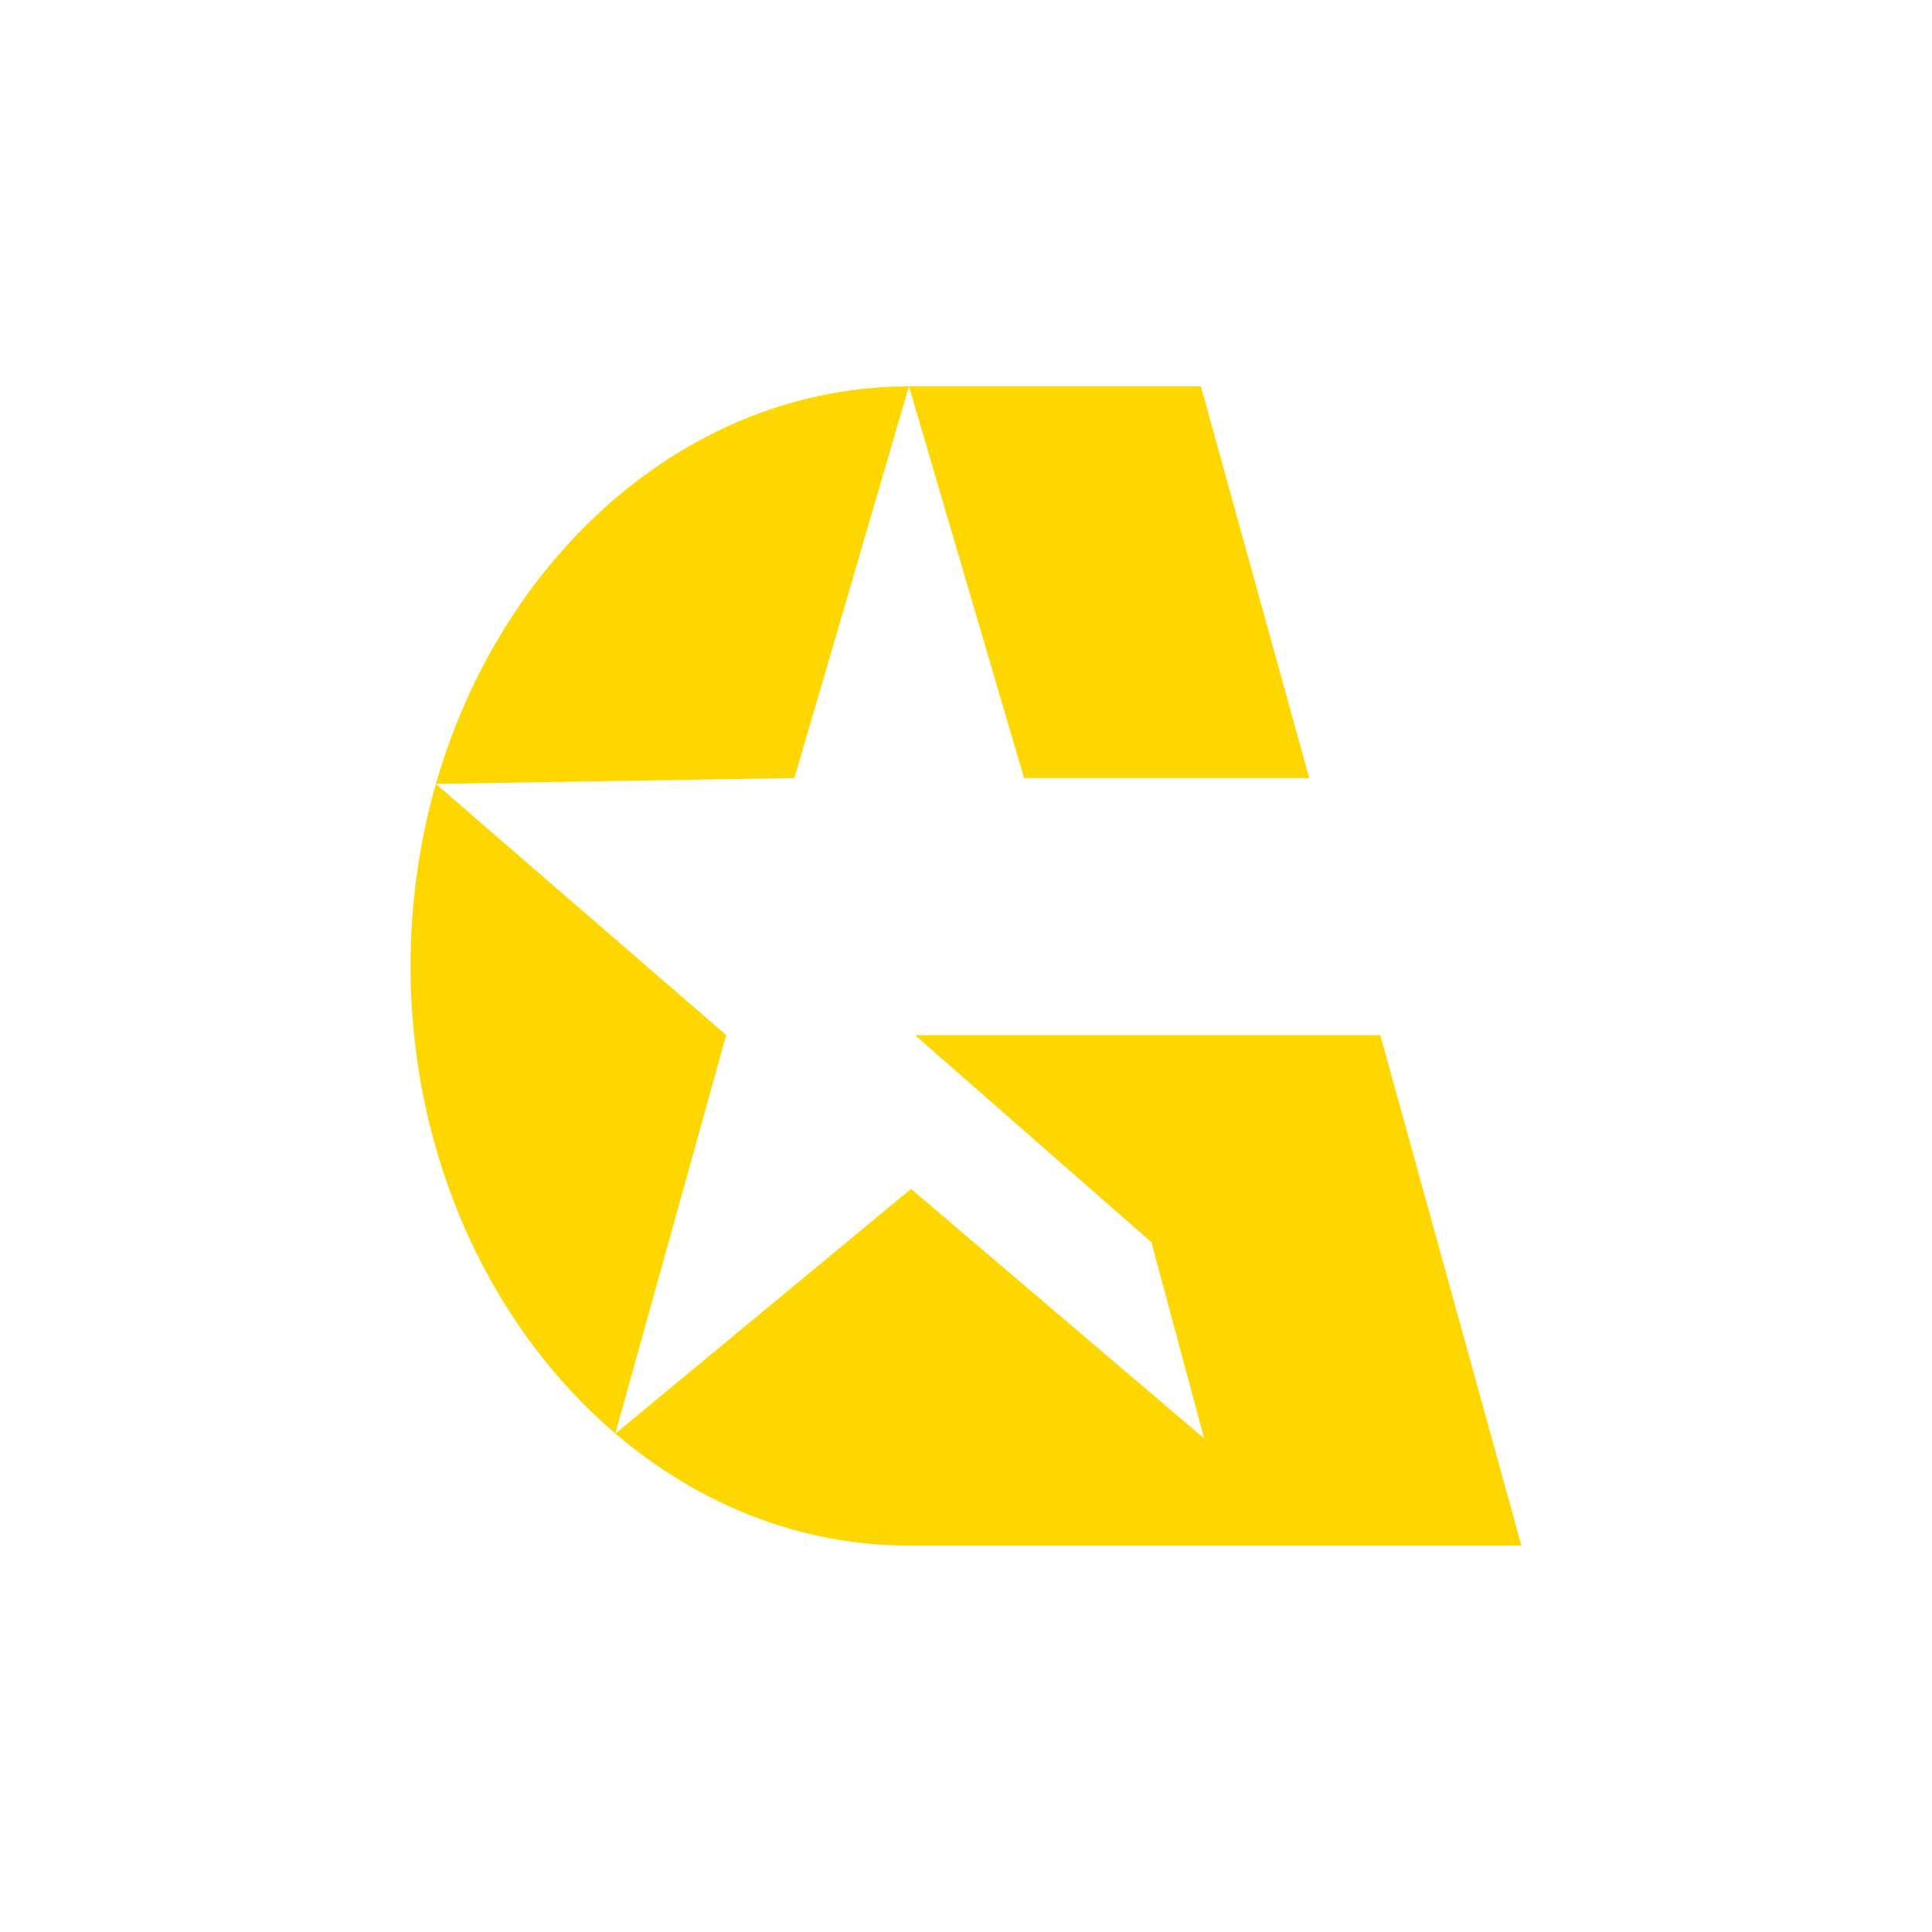 <svg width="40" height="40" viewBox="0 0 40 40" fill="none" xmlns="http://www.w3.org/2000/svg">
<path fill-rule="evenodd" clip-rule="evenodd" d="M18.819 8H24.864L27.106 16.108H21.201L18.819 8ZM28.578 21.431L31.5 32H18.819C16.551 32 14.449 31.137 12.741 29.681L18.862 24.615L24.93 29.781L23.838 25.718L18.944 21.431H28.578L28.578 21.431ZM12.74 29.68C10.174 27.492 8.5 23.963 8.5 20C8.5 18.685 8.685 17.418 9.025 16.231L15.036 21.431L12.74 29.68ZM9.025 16.23C10.392 11.462 14.274 8 18.819 8L16.448 16.108L9.025 16.23L9.025 16.23Z" fill="#FFD700"/>
</svg>
